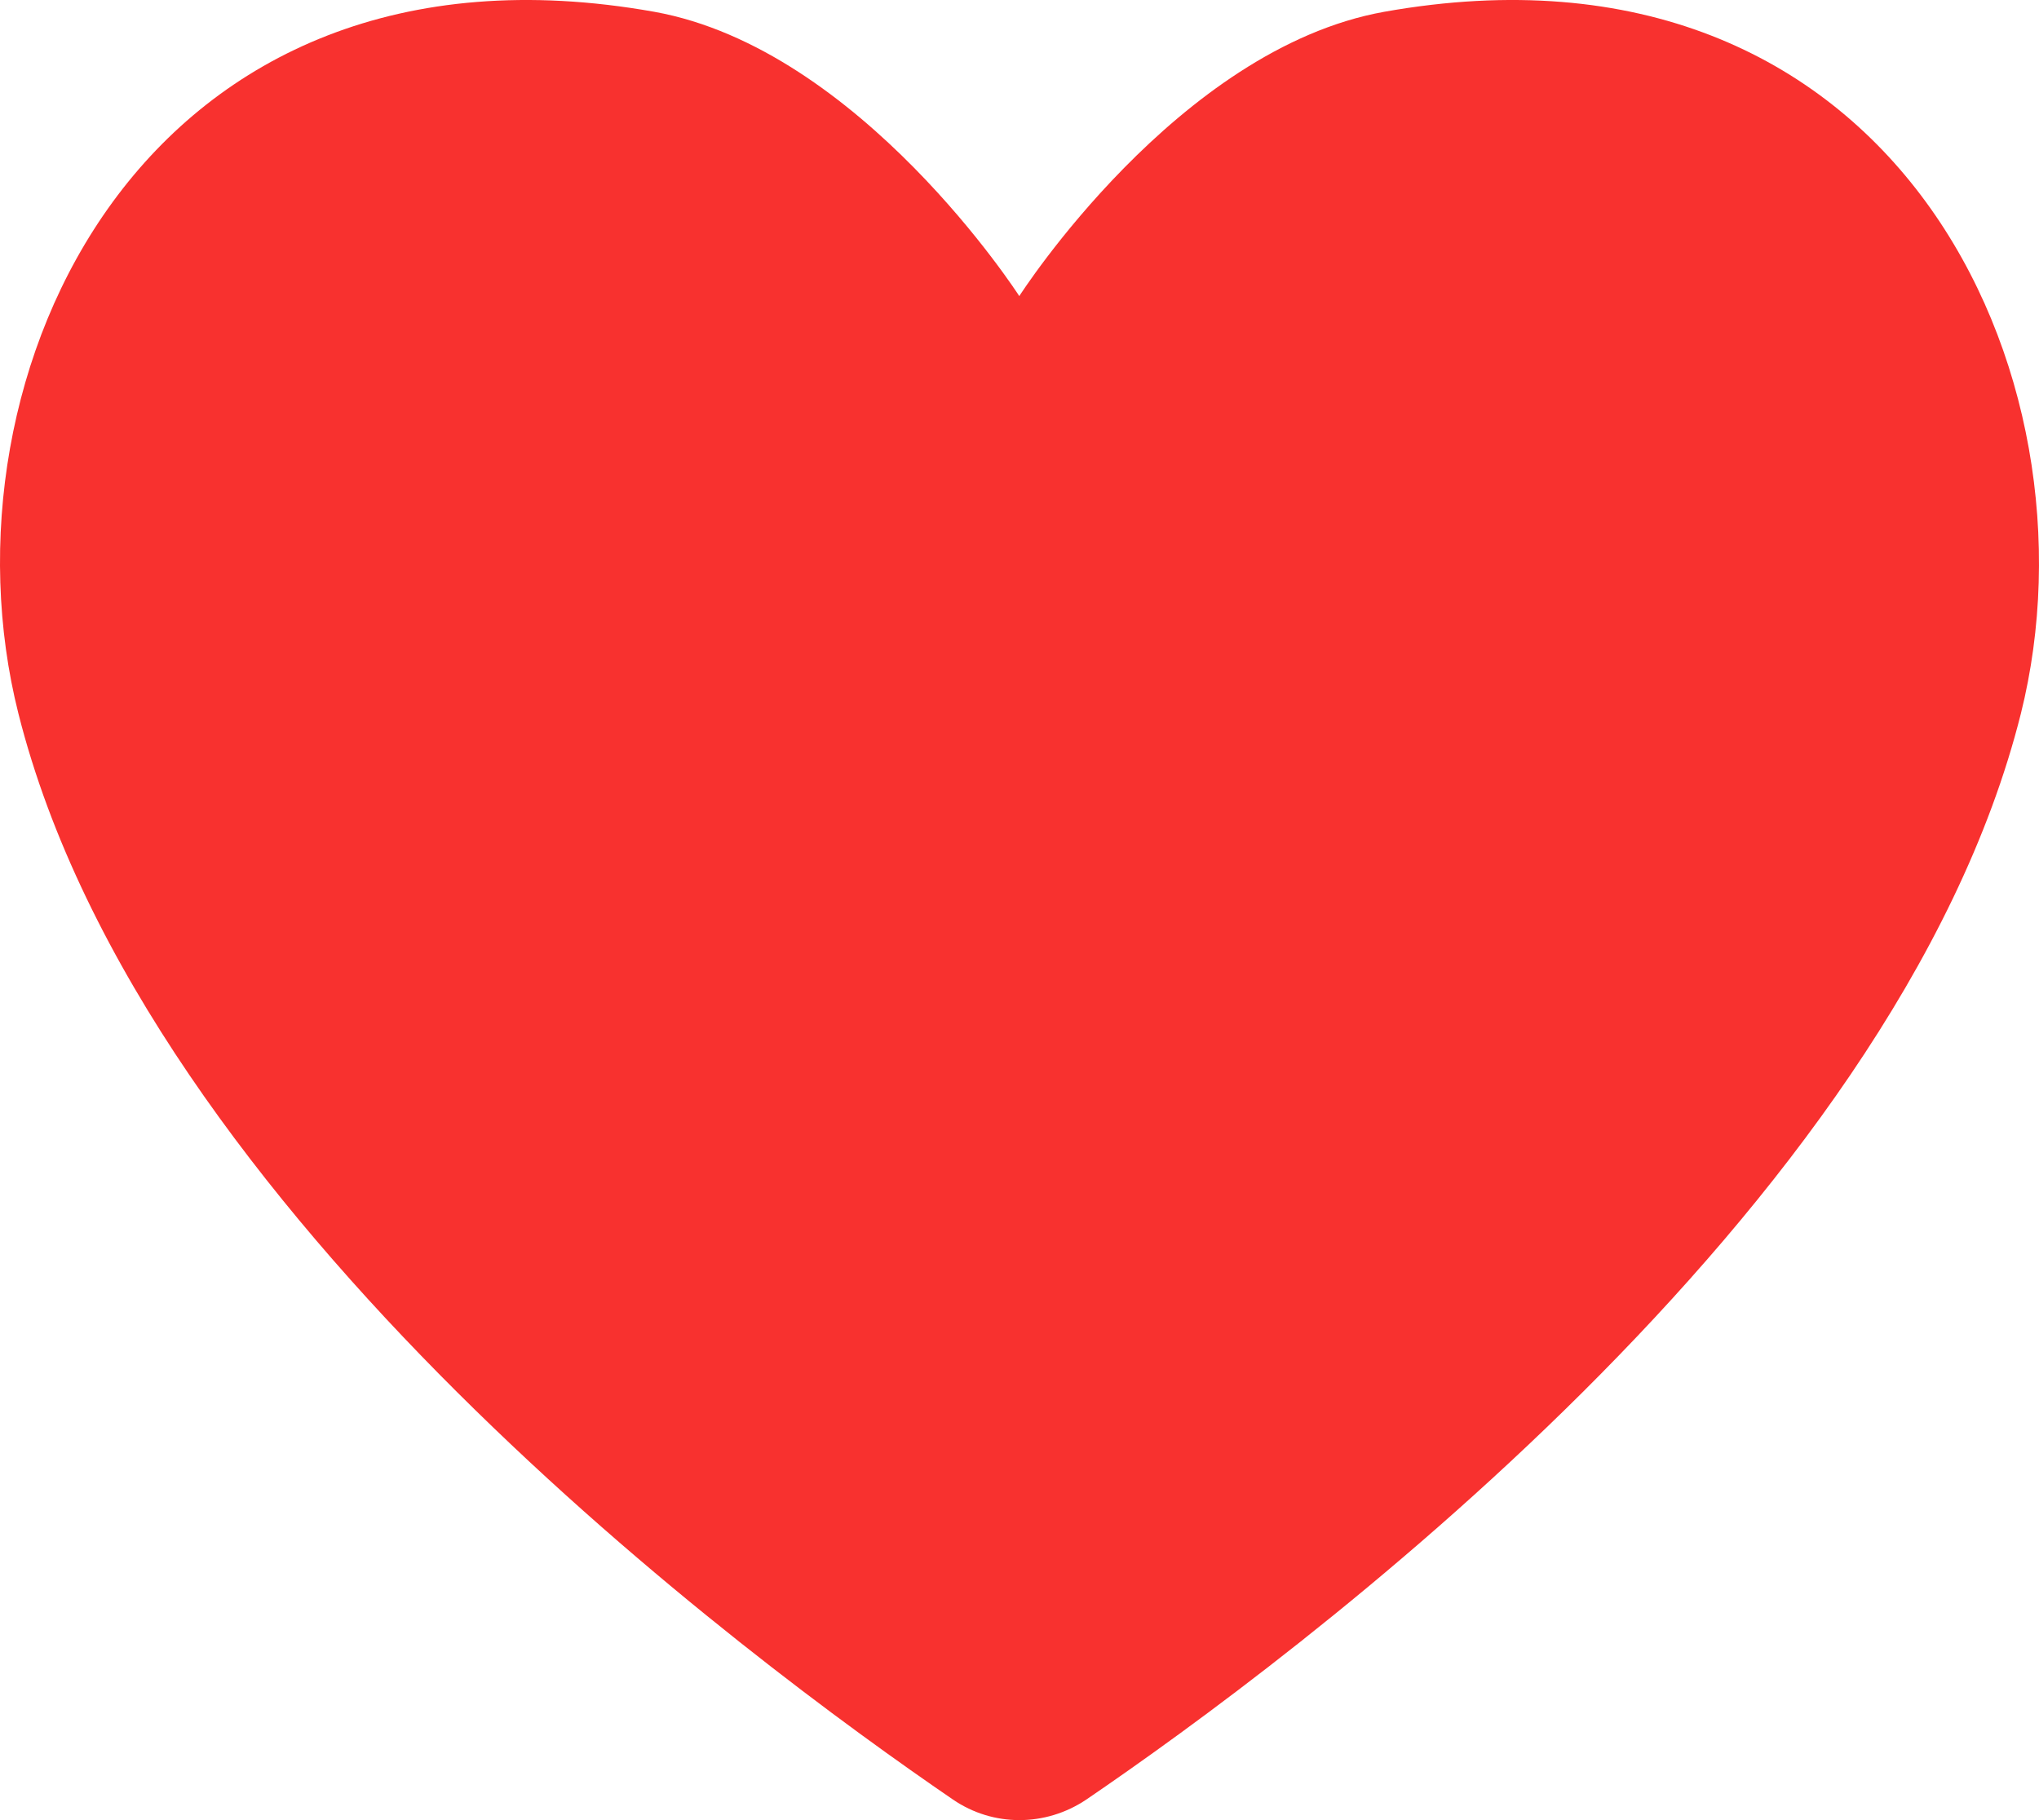 <svg width="28" height="25" viewBox="0 0 28 25" fill="none" xmlns="http://www.w3.org/2000/svg">
<path d="M19.008 0.162C16.168 0.671 13.997 4.067 13.997 4.067C13.997 4.067 11.817 0.671 8.985 0.162C1.973 -1.088 -0.918 5.155 0.253 9.802C1.983 16.665 10.306 22.816 13.087 24.718C13.637 25.094 14.357 25.094 14.917 24.718C17.708 22.816 26.03 16.665 27.751 9.802C28.911 5.155 26.021 -1.088 19.008 0.162Z" fill="#F8312F"/>
</svg>
